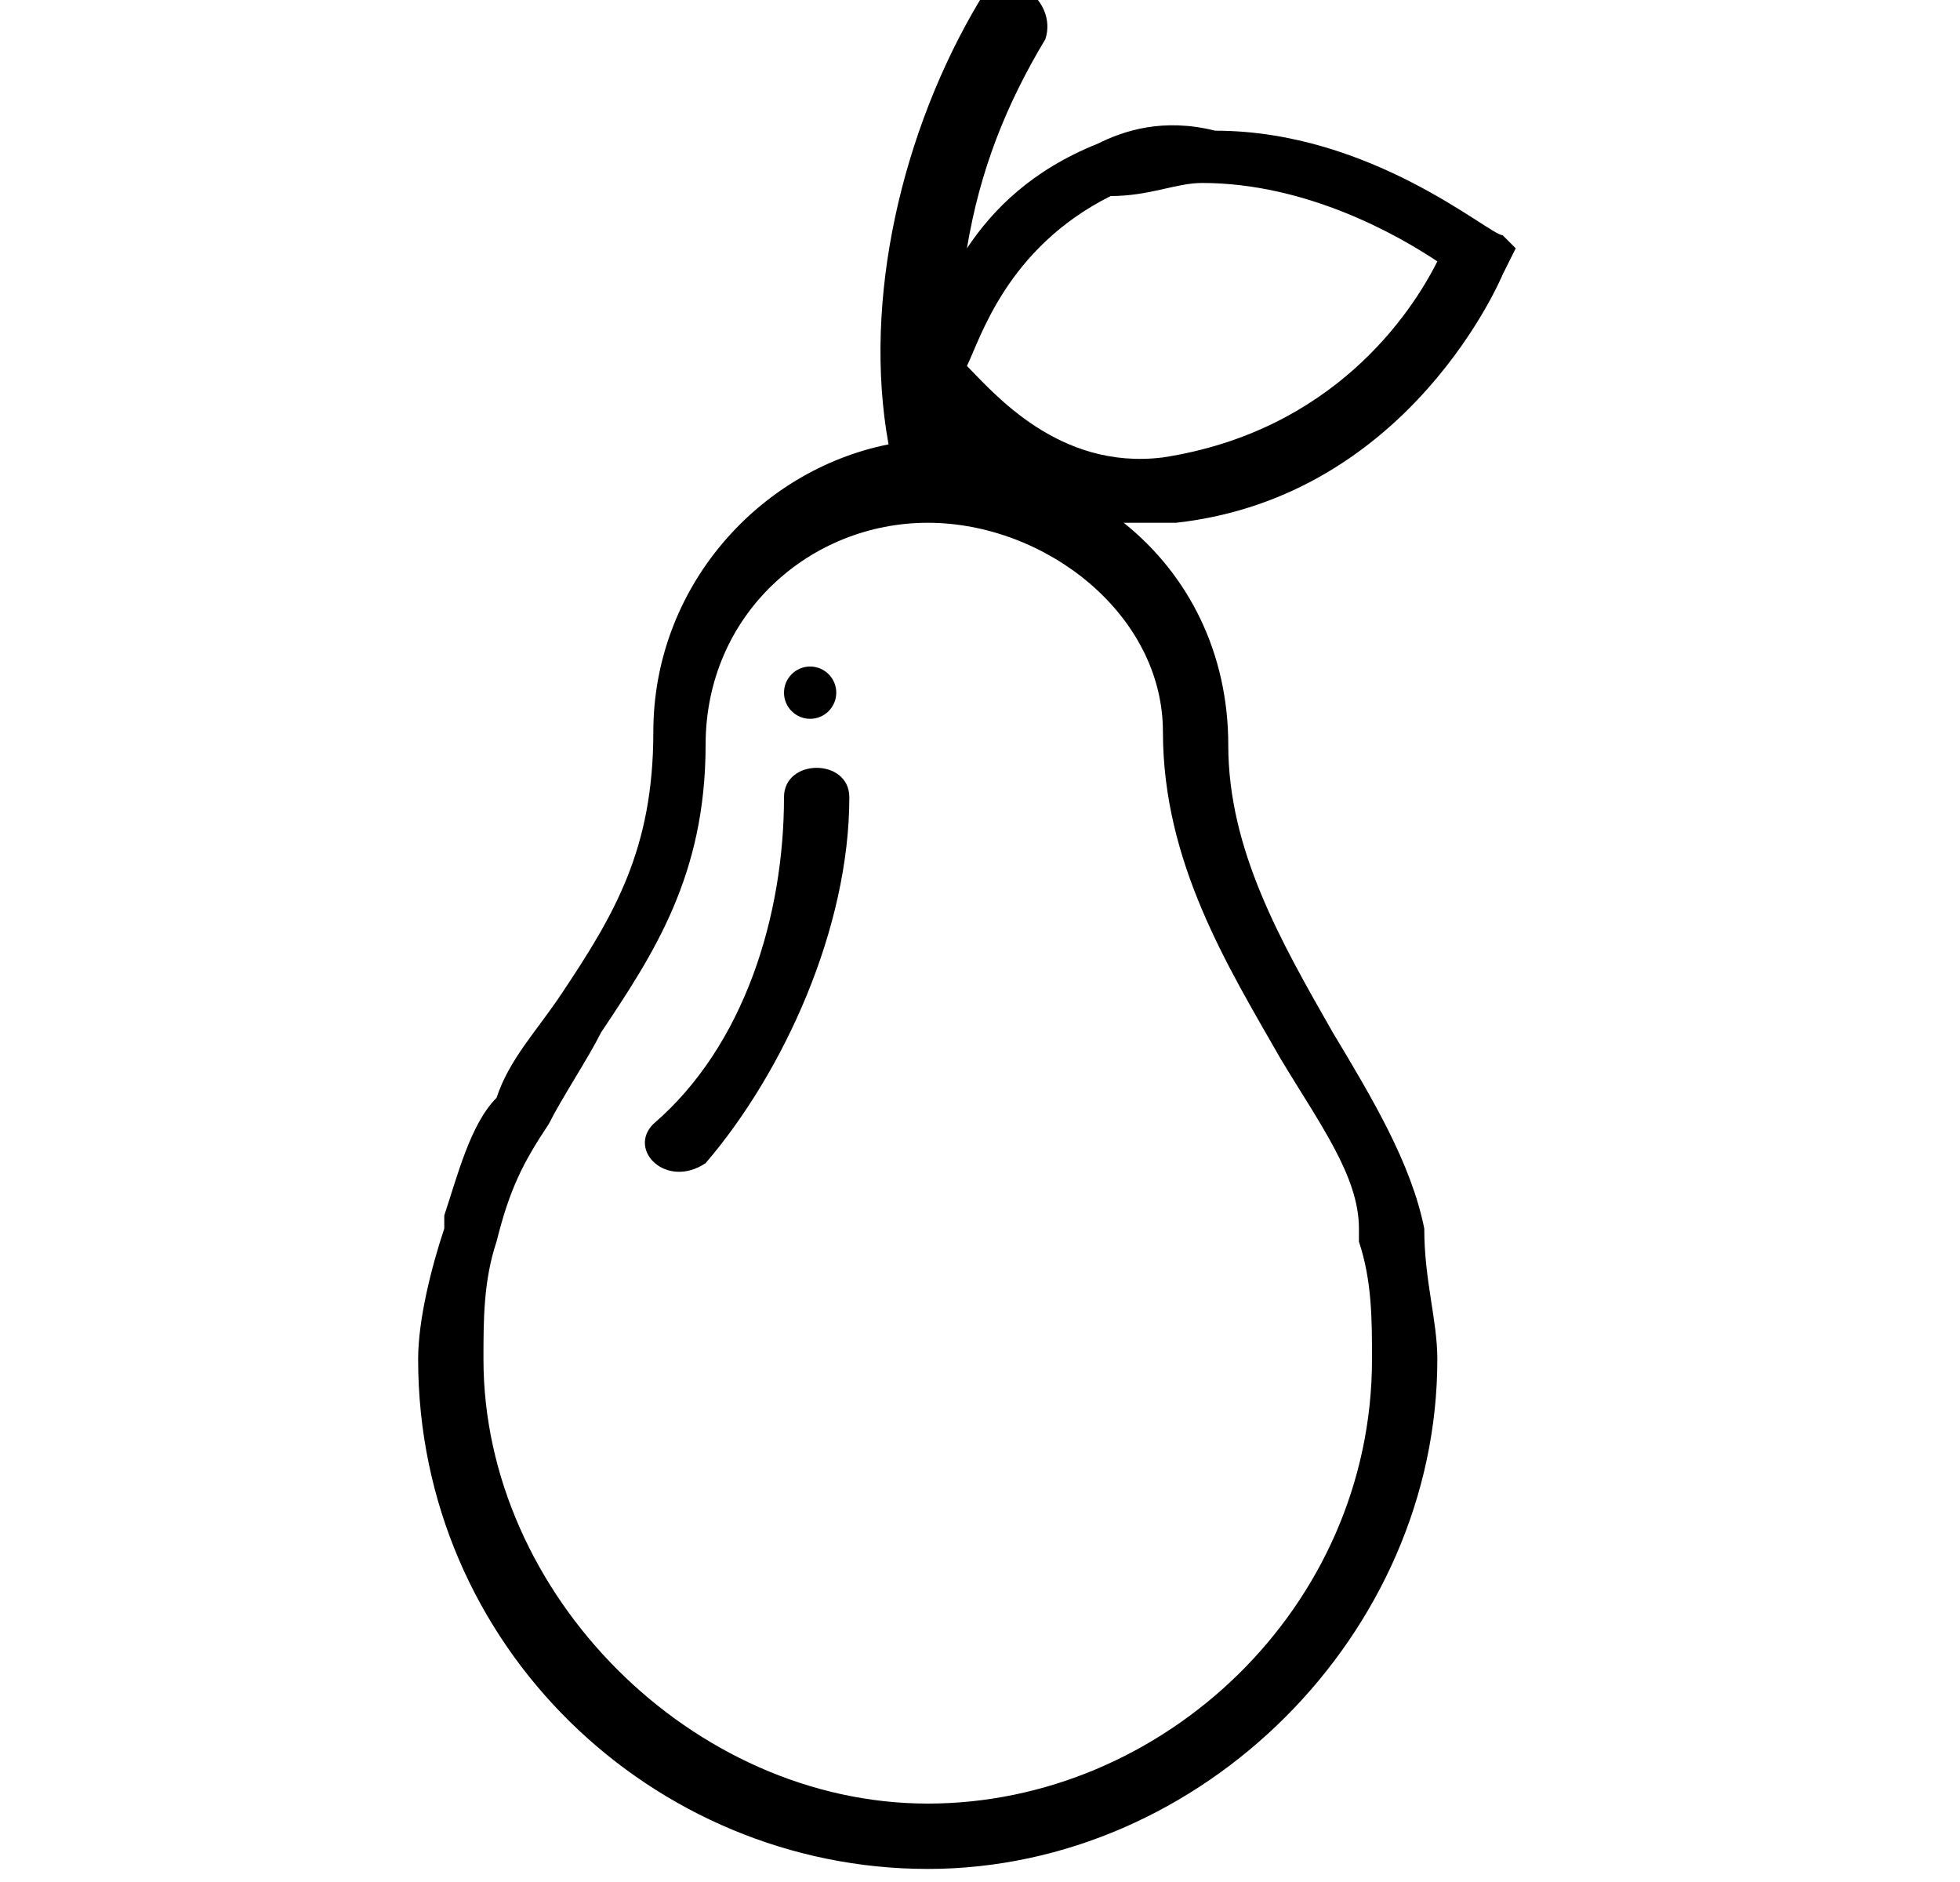 <?xml version="1.0" encoding="utf-8"?>
<!-- Generator: Adobe Illustrator 25.4.1, SVG Export Plug-In . SVG Version: 6.00 Build 0)  -->
<svg version="1.1" id="Ebene_1" xmlns="http://www.w3.org/2000/svg" xmlns:xlink="http://www.w3.org/1999/xlink" x="0px" y="0px"
	 viewBox="0 0 15 14.4" style="enable-background:new 0 0 15 14.4;" xml:space="preserve">
<path d="M6,6.1c0,0.9-0.3,1.9-1,2.5C4.8,8.8,5.1,9.1,5.4,8.9C6,8.2,6.5,7.1,6.5,6.1C6.5,5.8,6,5.8,6,6.1z"/>
<path d="M9,4c1.8-0.2,2.5-1.9,2.5-1.9l0.1-0.2l-0.1-0.1c-0.1,0-1-0.8-2.2-0.8C8.9,0.9,8.6,1,8.4,1.1c-0.5,0.2-0.8,0.5-1,0.8
	C7.5,1.3,7.7,0.8,8,0.3C8.1,0,7.7-0.3,7.5,0C6.9,1,6.6,2.3,6.8,3.4C5.8,3.6,5,4.5,5,5.6c0,0.9-0.3,1.4-0.7,2
	C4.1,7.9,3.9,8.1,3.8,8.4C3.6,8.6,3.5,9,3.4,9.3v0c0,0,0,0.1,0,0.1c-0.1,0.3-0.2,0.7-0.2,1c0,2.2,1.8,3.9,3.9,3.9s3.9-1.8,3.9-3.9
	c0-0.3-0.1-0.6-0.1-1l0,0v0c-0.1-0.5-0.4-1-0.7-1.5C9.8,7.2,9.4,6.5,9.4,5.7C9.4,5,9.1,4.4,8.6,4c0,0,0,0,0.1,0C8.8,4,8.9,4,9,4z
	 M8.9,5.6c0,1,0.5,1.8,0.9,2.5c0.3,0.5,0.6,0.9,0.6,1.3l0,0v0.1c0.1,0.3,0.1,0.6,0.1,0.9c0,1.9-1.6,3.4-3.4,3.4s-3.4-1.6-3.4-3.4
	c0-0.3,0-0.6,0.1-0.9c0,0,0,0,0,0v0C3.9,9.1,4,8.9,4.2,8.6c0.1-0.2,0.3-0.5,0.4-0.7C5,7.3,5.4,6.7,5.4,5.7c0-1,0.8-1.7,1.7-1.7
	S8.9,4.7,8.9,5.6z M7.4,2.8c0.1-0.2,0.3-0.9,1.1-1.3C8.8,1.5,9,1.4,9.2,1.4C10,1.4,10.7,1.8,11,2c-0.2,0.4-0.8,1.3-2.1,1.5
	C8.1,3.6,7.6,3,7.4,2.8z"/>
<circle cx="6.2" cy="5.3" r="0.2"/>
</svg>
